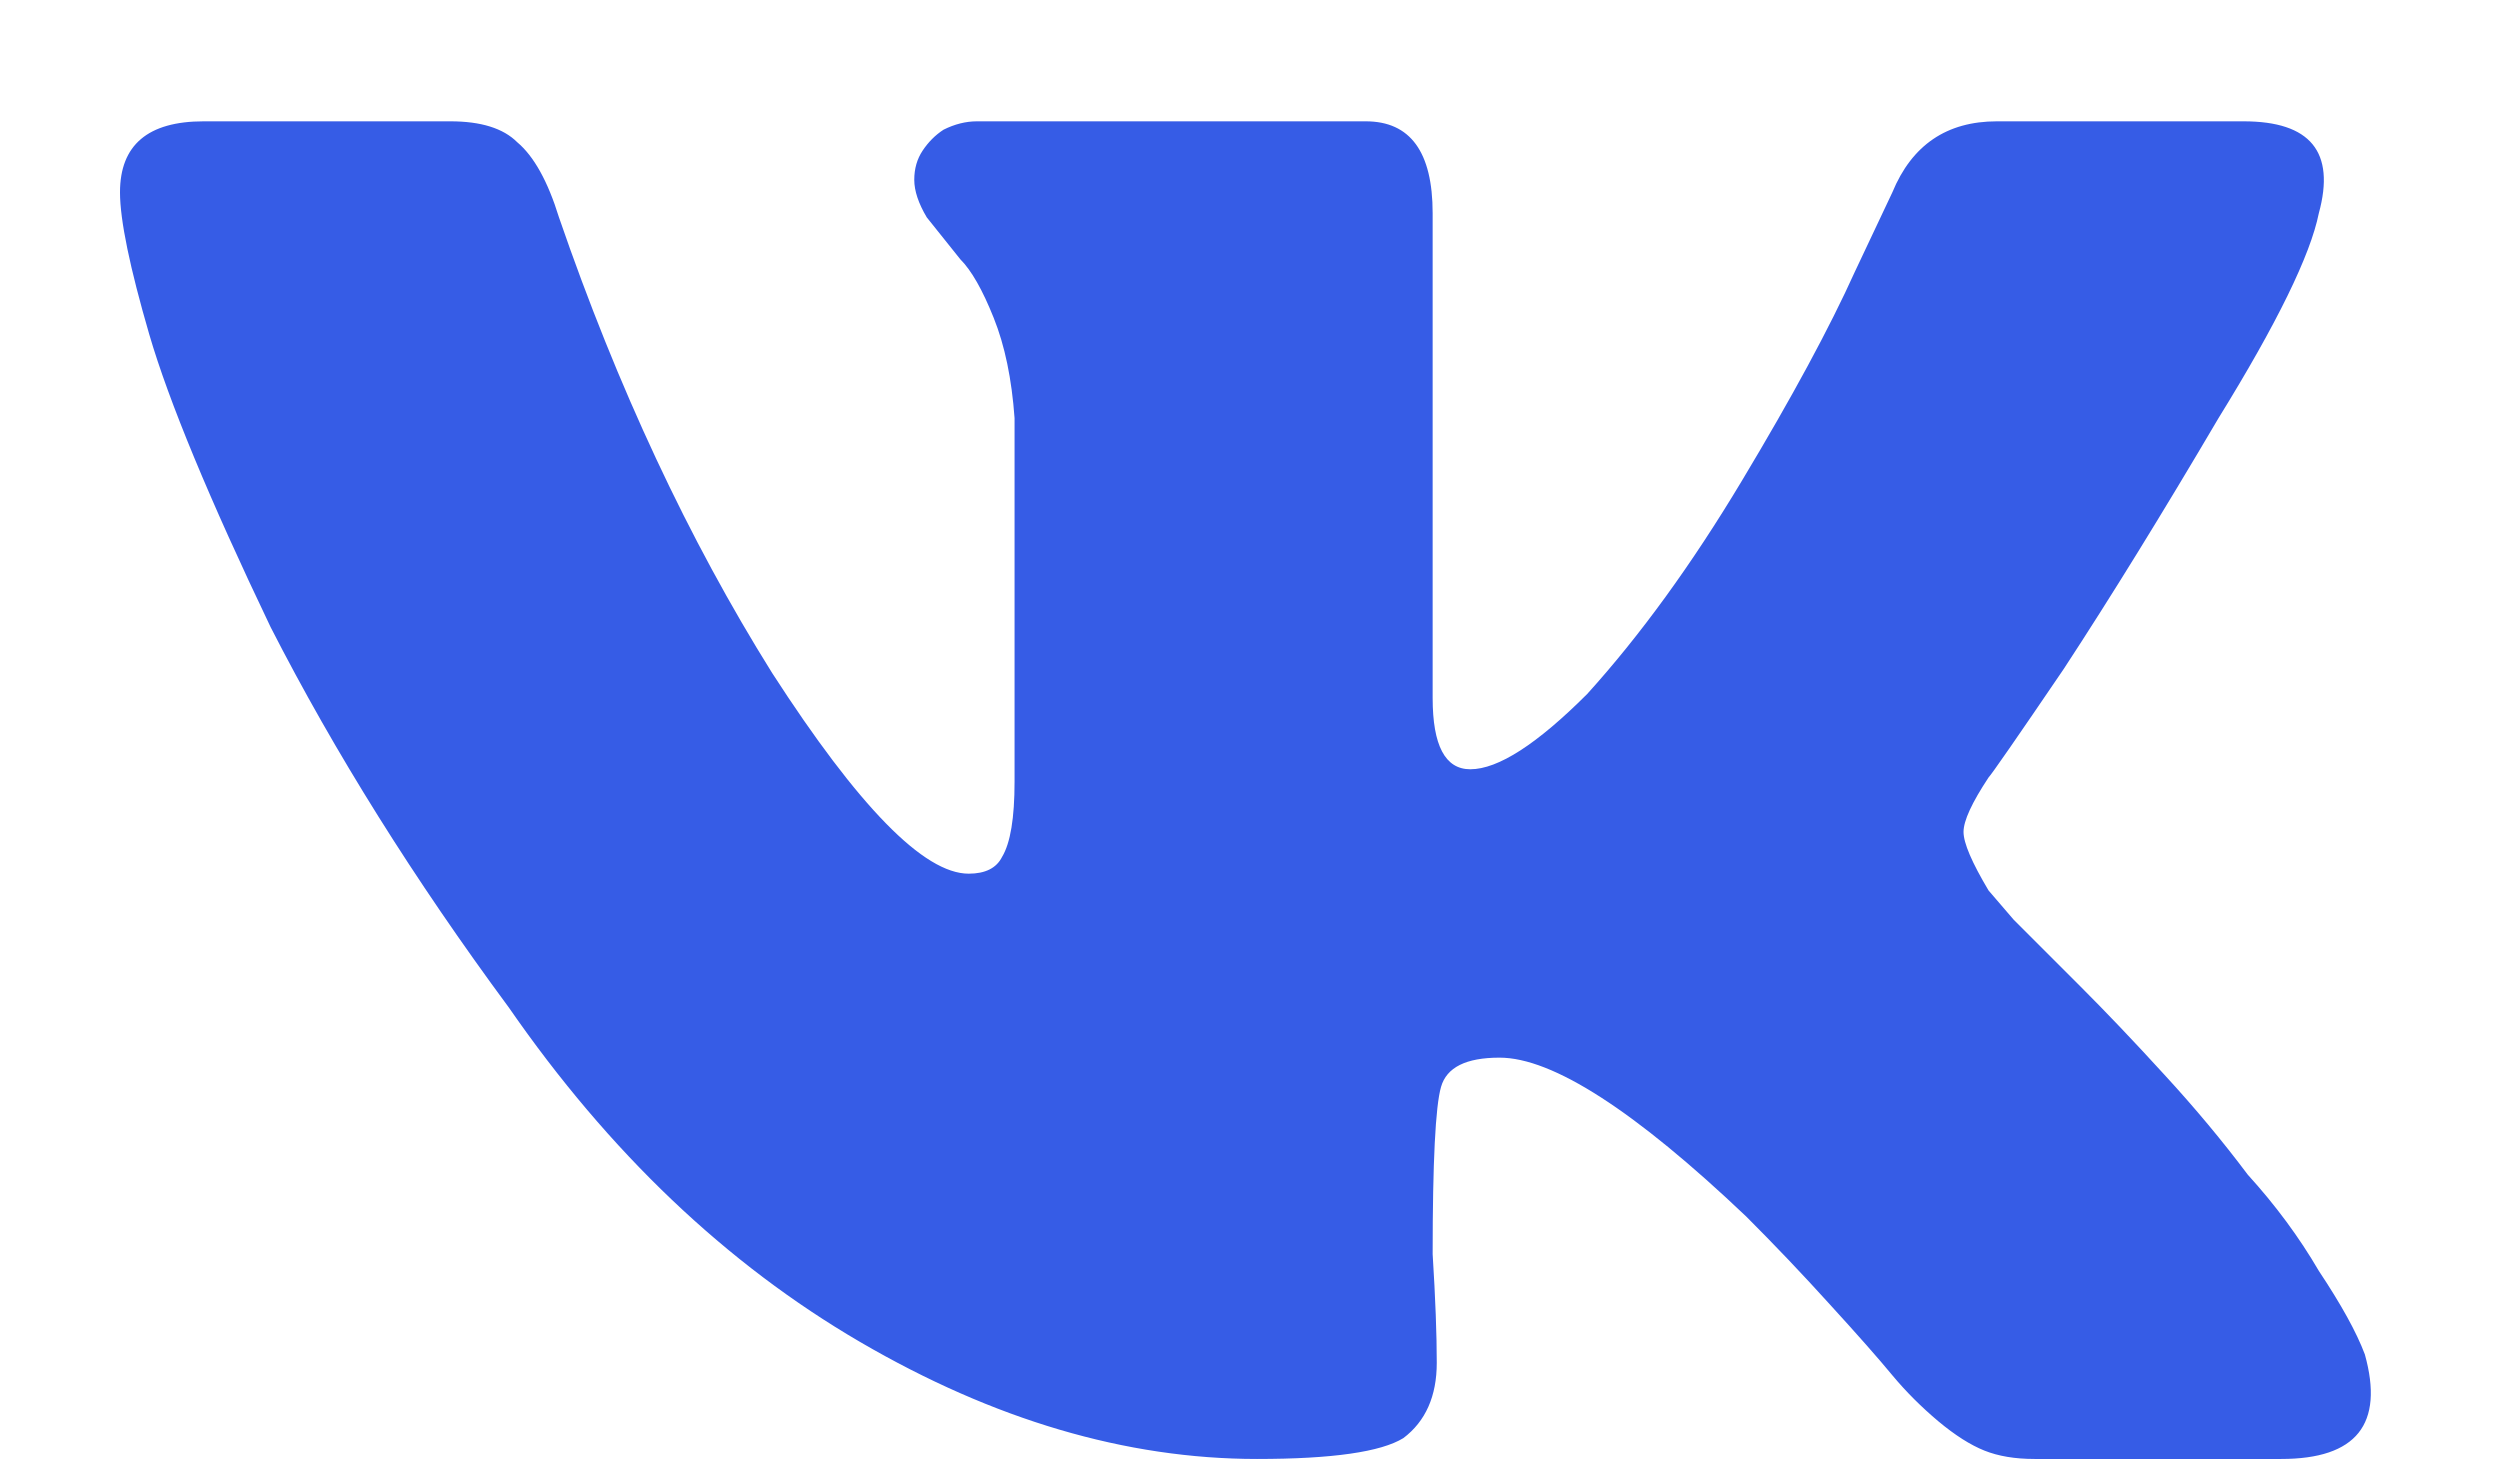 <svg width="17" height="10" viewBox="0 0 17 10" fill="none" xmlns="http://www.w3.org/2000/svg">
<path d="M15.768 1.45C15.711 1.734 15.484 2.199 15.086 2.843C14.707 3.487 14.356 4.056 14.034 4.548C13.712 5.022 13.541 5.268 13.522 5.287C13.409 5.458 13.352 5.581 13.352 5.657C13.352 5.733 13.409 5.865 13.522 6.055C13.522 6.055 13.579 6.121 13.693 6.254C13.825 6.386 13.977 6.538 14.148 6.709C14.318 6.879 14.508 7.078 14.716 7.306C14.925 7.533 15.114 7.76 15.285 7.988C15.474 8.196 15.635 8.414 15.768 8.642C15.919 8.869 16.024 9.058 16.081 9.21C16.213 9.684 16.024 9.921 15.512 9.921H13.835C13.702 9.921 13.589 9.902 13.494 9.864C13.399 9.826 13.295 9.76 13.181 9.665C13.068 9.57 12.963 9.466 12.868 9.352C12.774 9.238 12.632 9.077 12.442 8.869C12.253 8.66 12.063 8.461 11.874 8.272C11.116 7.552 10.557 7.192 10.197 7.192C9.969 7.192 9.837 7.258 9.799 7.391C9.761 7.523 9.742 7.902 9.742 8.528C9.761 8.831 9.77 9.077 9.77 9.267C9.77 9.494 9.694 9.665 9.543 9.779C9.391 9.873 9.06 9.921 8.548 9.921C7.657 9.921 6.757 9.655 5.848 9.125C4.938 8.594 4.142 7.836 3.46 6.851C2.816 5.979 2.276 5.117 1.84 4.264C1.423 3.392 1.148 2.729 1.015 2.274C0.883 1.82 0.816 1.497 0.816 1.308C0.816 0.986 1.006 0.825 1.385 0.825H3.062C3.27 0.825 3.422 0.872 3.517 0.967C3.63 1.062 3.725 1.232 3.801 1.478C4.199 2.634 4.682 3.667 5.251 4.577C5.838 5.486 6.283 5.941 6.587 5.941C6.7 5.941 6.776 5.903 6.814 5.827C6.871 5.733 6.899 5.562 6.899 5.316V2.843C6.88 2.578 6.833 2.35 6.757 2.161C6.681 1.971 6.606 1.839 6.53 1.763C6.454 1.668 6.378 1.573 6.302 1.478C6.246 1.384 6.217 1.298 6.217 1.223C6.217 1.147 6.236 1.081 6.274 1.024C6.312 0.967 6.359 0.919 6.416 0.882C6.492 0.844 6.568 0.825 6.643 0.825H9.287C9.59 0.825 9.742 1.033 9.742 1.45V4.747C9.742 5.069 9.827 5.231 9.998 5.231C10.187 5.231 10.452 5.06 10.793 4.719C11.153 4.321 11.504 3.838 11.845 3.269C12.186 2.701 12.442 2.227 12.613 1.848L12.868 1.308C13.001 0.986 13.238 0.825 13.579 0.825H15.256C15.711 0.825 15.882 1.033 15.768 1.45Z" fill="#365CE6"/>
</svg>
